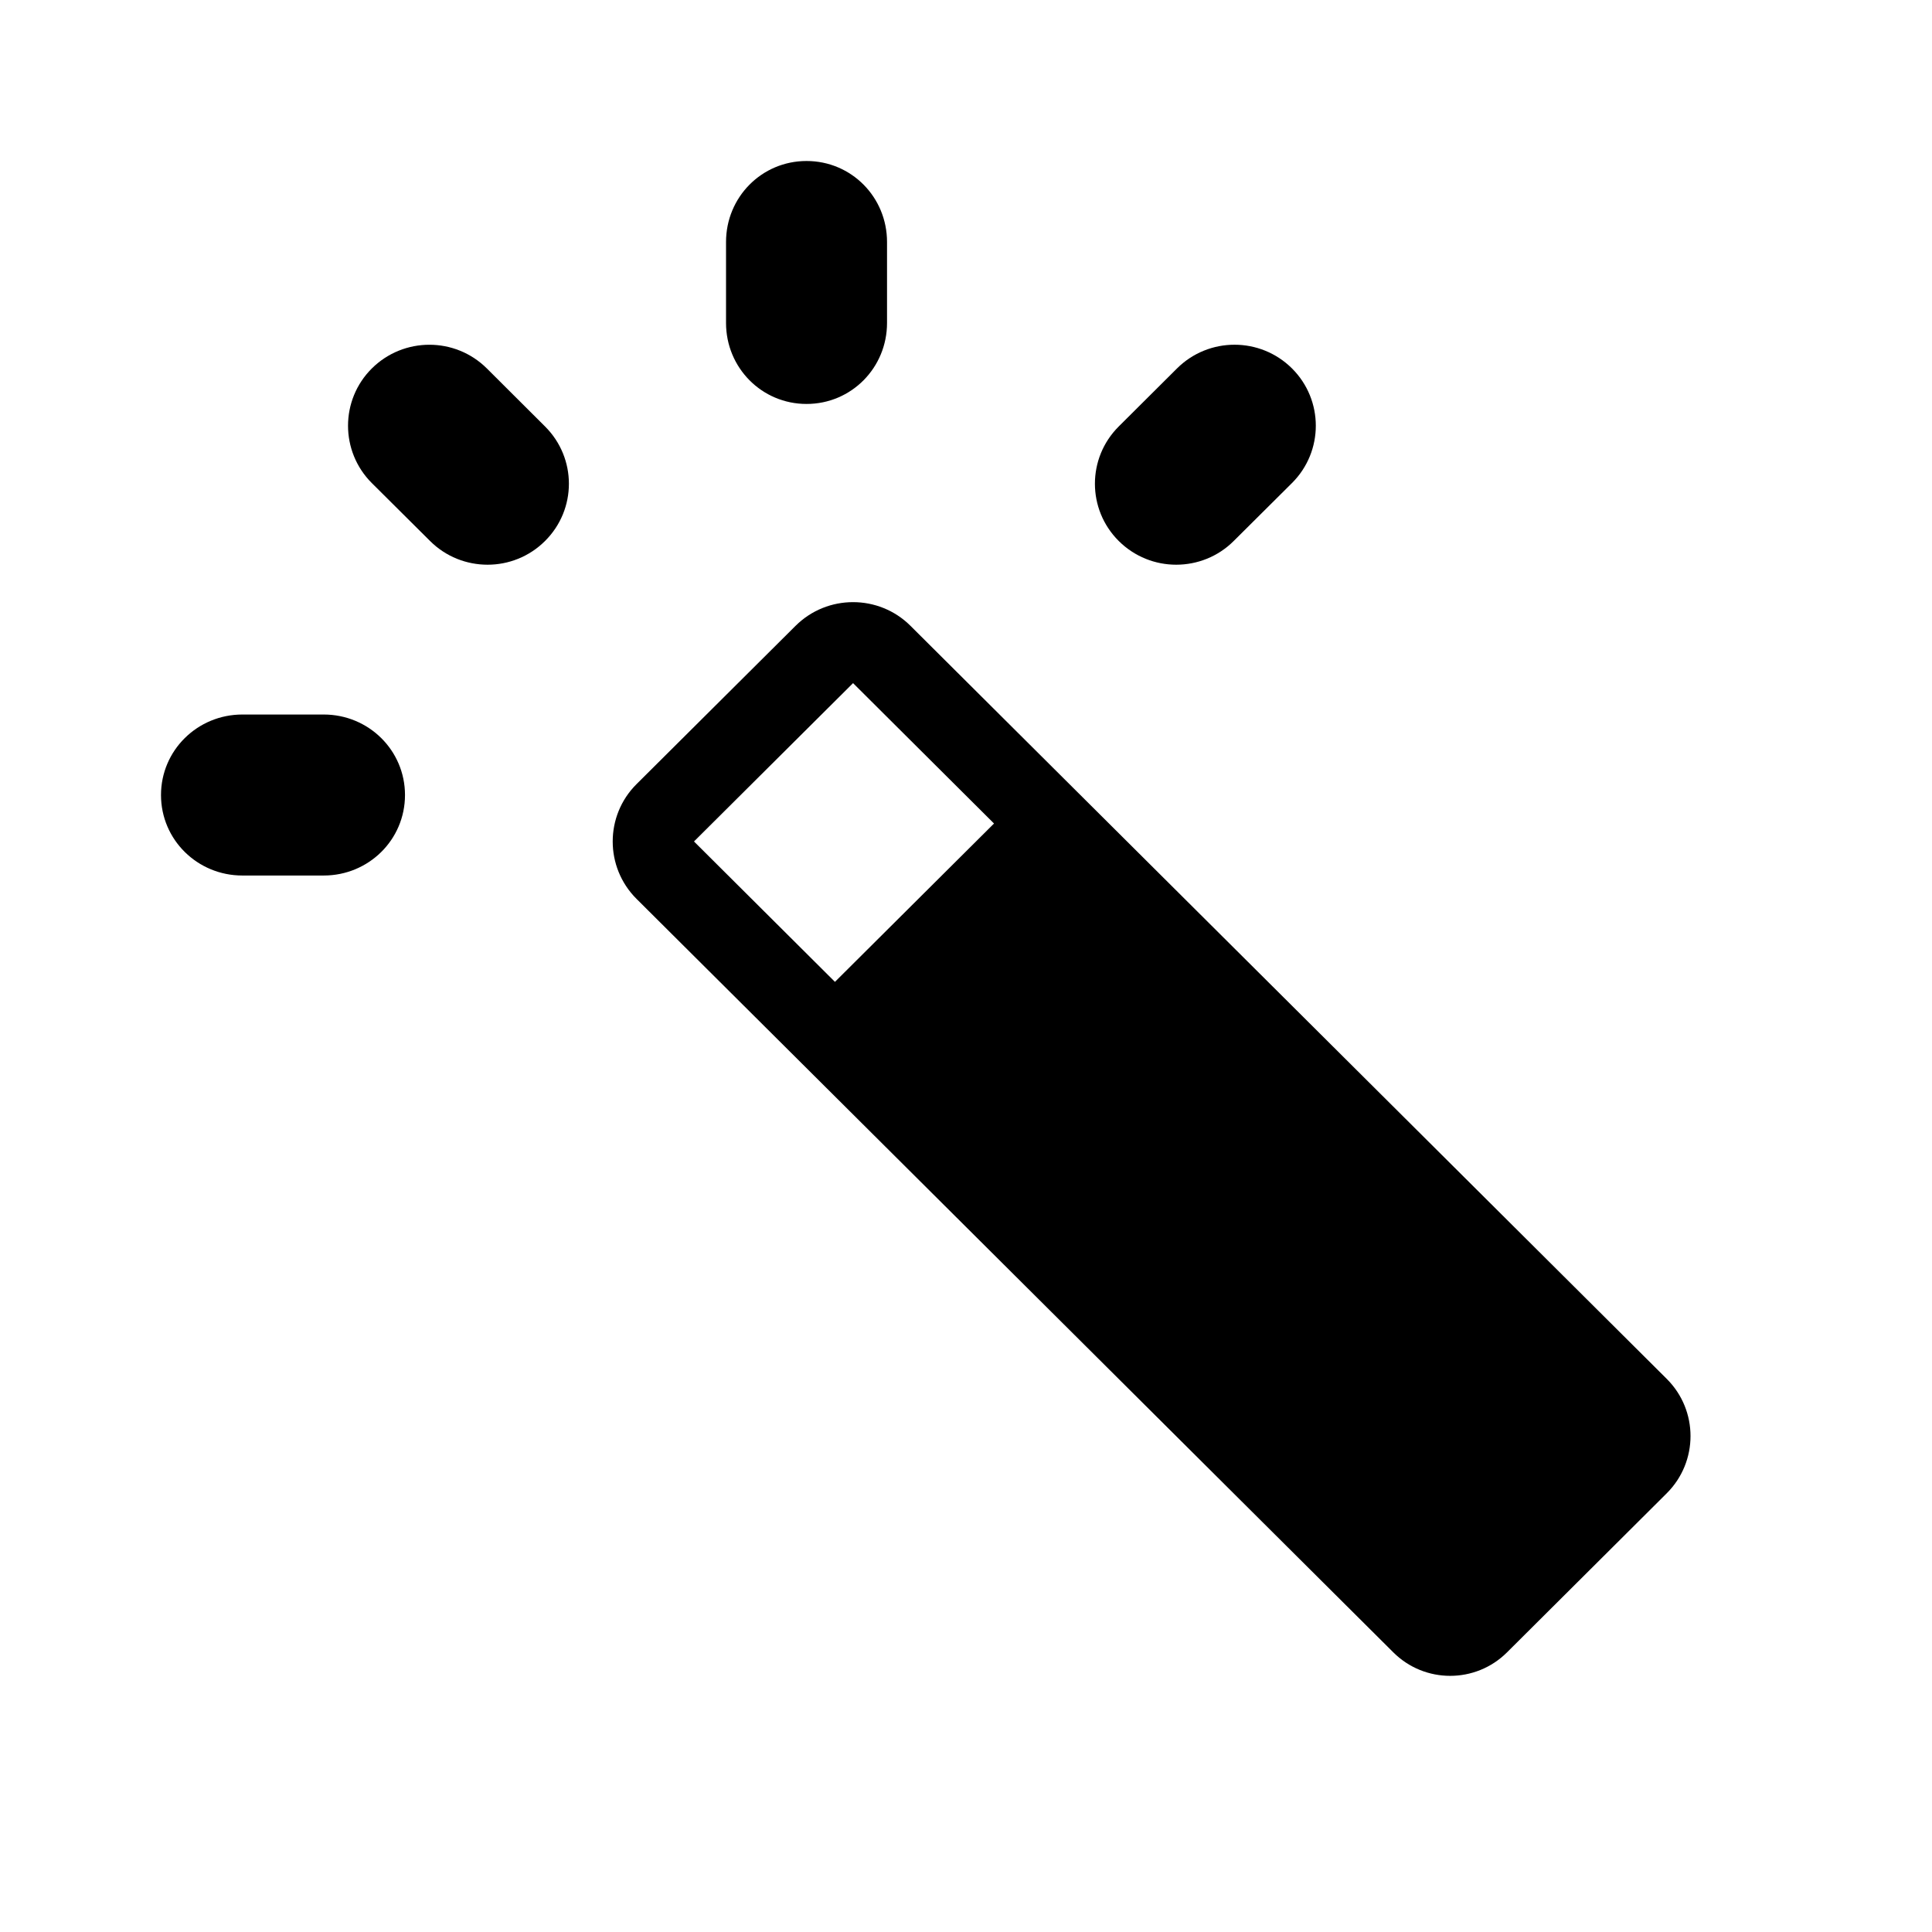 <svg xmlns="http://www.w3.org/2000/svg" width="24" height="24" viewBox="0 0 24 24">
  <path d="M10.372,12.197 L8.621,10.453 L10.596,8.487 L10.597,8.486 L12.348,10.23 L10.372,12.197 Z M20.704,17.128 L11.311,7.775 C11.114,7.578 10.855,7.48 10.597,7.48 C10.338,7.48 10.08,7.578 9.882,7.775 L7.906,9.742 C7.513,10.134 7.513,10.772 7.906,11.165 L17.309,20.527 C17.699,20.915 18.33,20.915 18.72,20.527 L20.704,18.551 C21.099,18.158 21.099,17.52 20.704,17.128 L20.704,17.128 Z M6.048,4.577 C5.653,4.184 5.014,4.185 4.619,4.577 C4.225,4.969 4.225,5.607 4.618,6 L5.342,6.72 C5.539,6.917 5.798,7.015 6.057,7.015 C6.315,7.015 6.573,6.917 6.77,6.721 C7.166,6.328 7.166,5.691 6.771,5.298 L6.048,4.577 Z M10.019,5.018 C10.577,5.018 11.019,4.567 11.019,4.012 L11.019,3.006 C11.019,2.45 10.577,2 10.019,2 C9.462,2 9.019,2.45 9.019,3.006 L9.019,4.012 C9.019,4.567 9.462,5.018 10.019,5.018 L10.019,5.018 Z M14.611,7.015 C14.87,7.015 15.129,6.917 15.326,6.72 L16.05,6 C16.444,5.607 16.444,4.97 16.05,4.577 C15.655,4.184 15.016,4.184 14.621,4.577 L13.897,5.298 C13.503,5.691 13.503,6.327 13.897,6.72 C14.095,6.917 14.353,7.015 14.611,7.015 L14.611,7.015 Z M4.021,8.876 L3.011,8.876 C2.453,8.876 2,9.321 2,9.876 C2,10.432 2.453,10.876 3.011,10.876 L4.021,10.876 C4.579,10.876 5.031,10.432 5.031,9.876 C5.031,9.321 4.579,8.876 4.021,8.876 L4.021,8.876 Z"/>
</svg>
